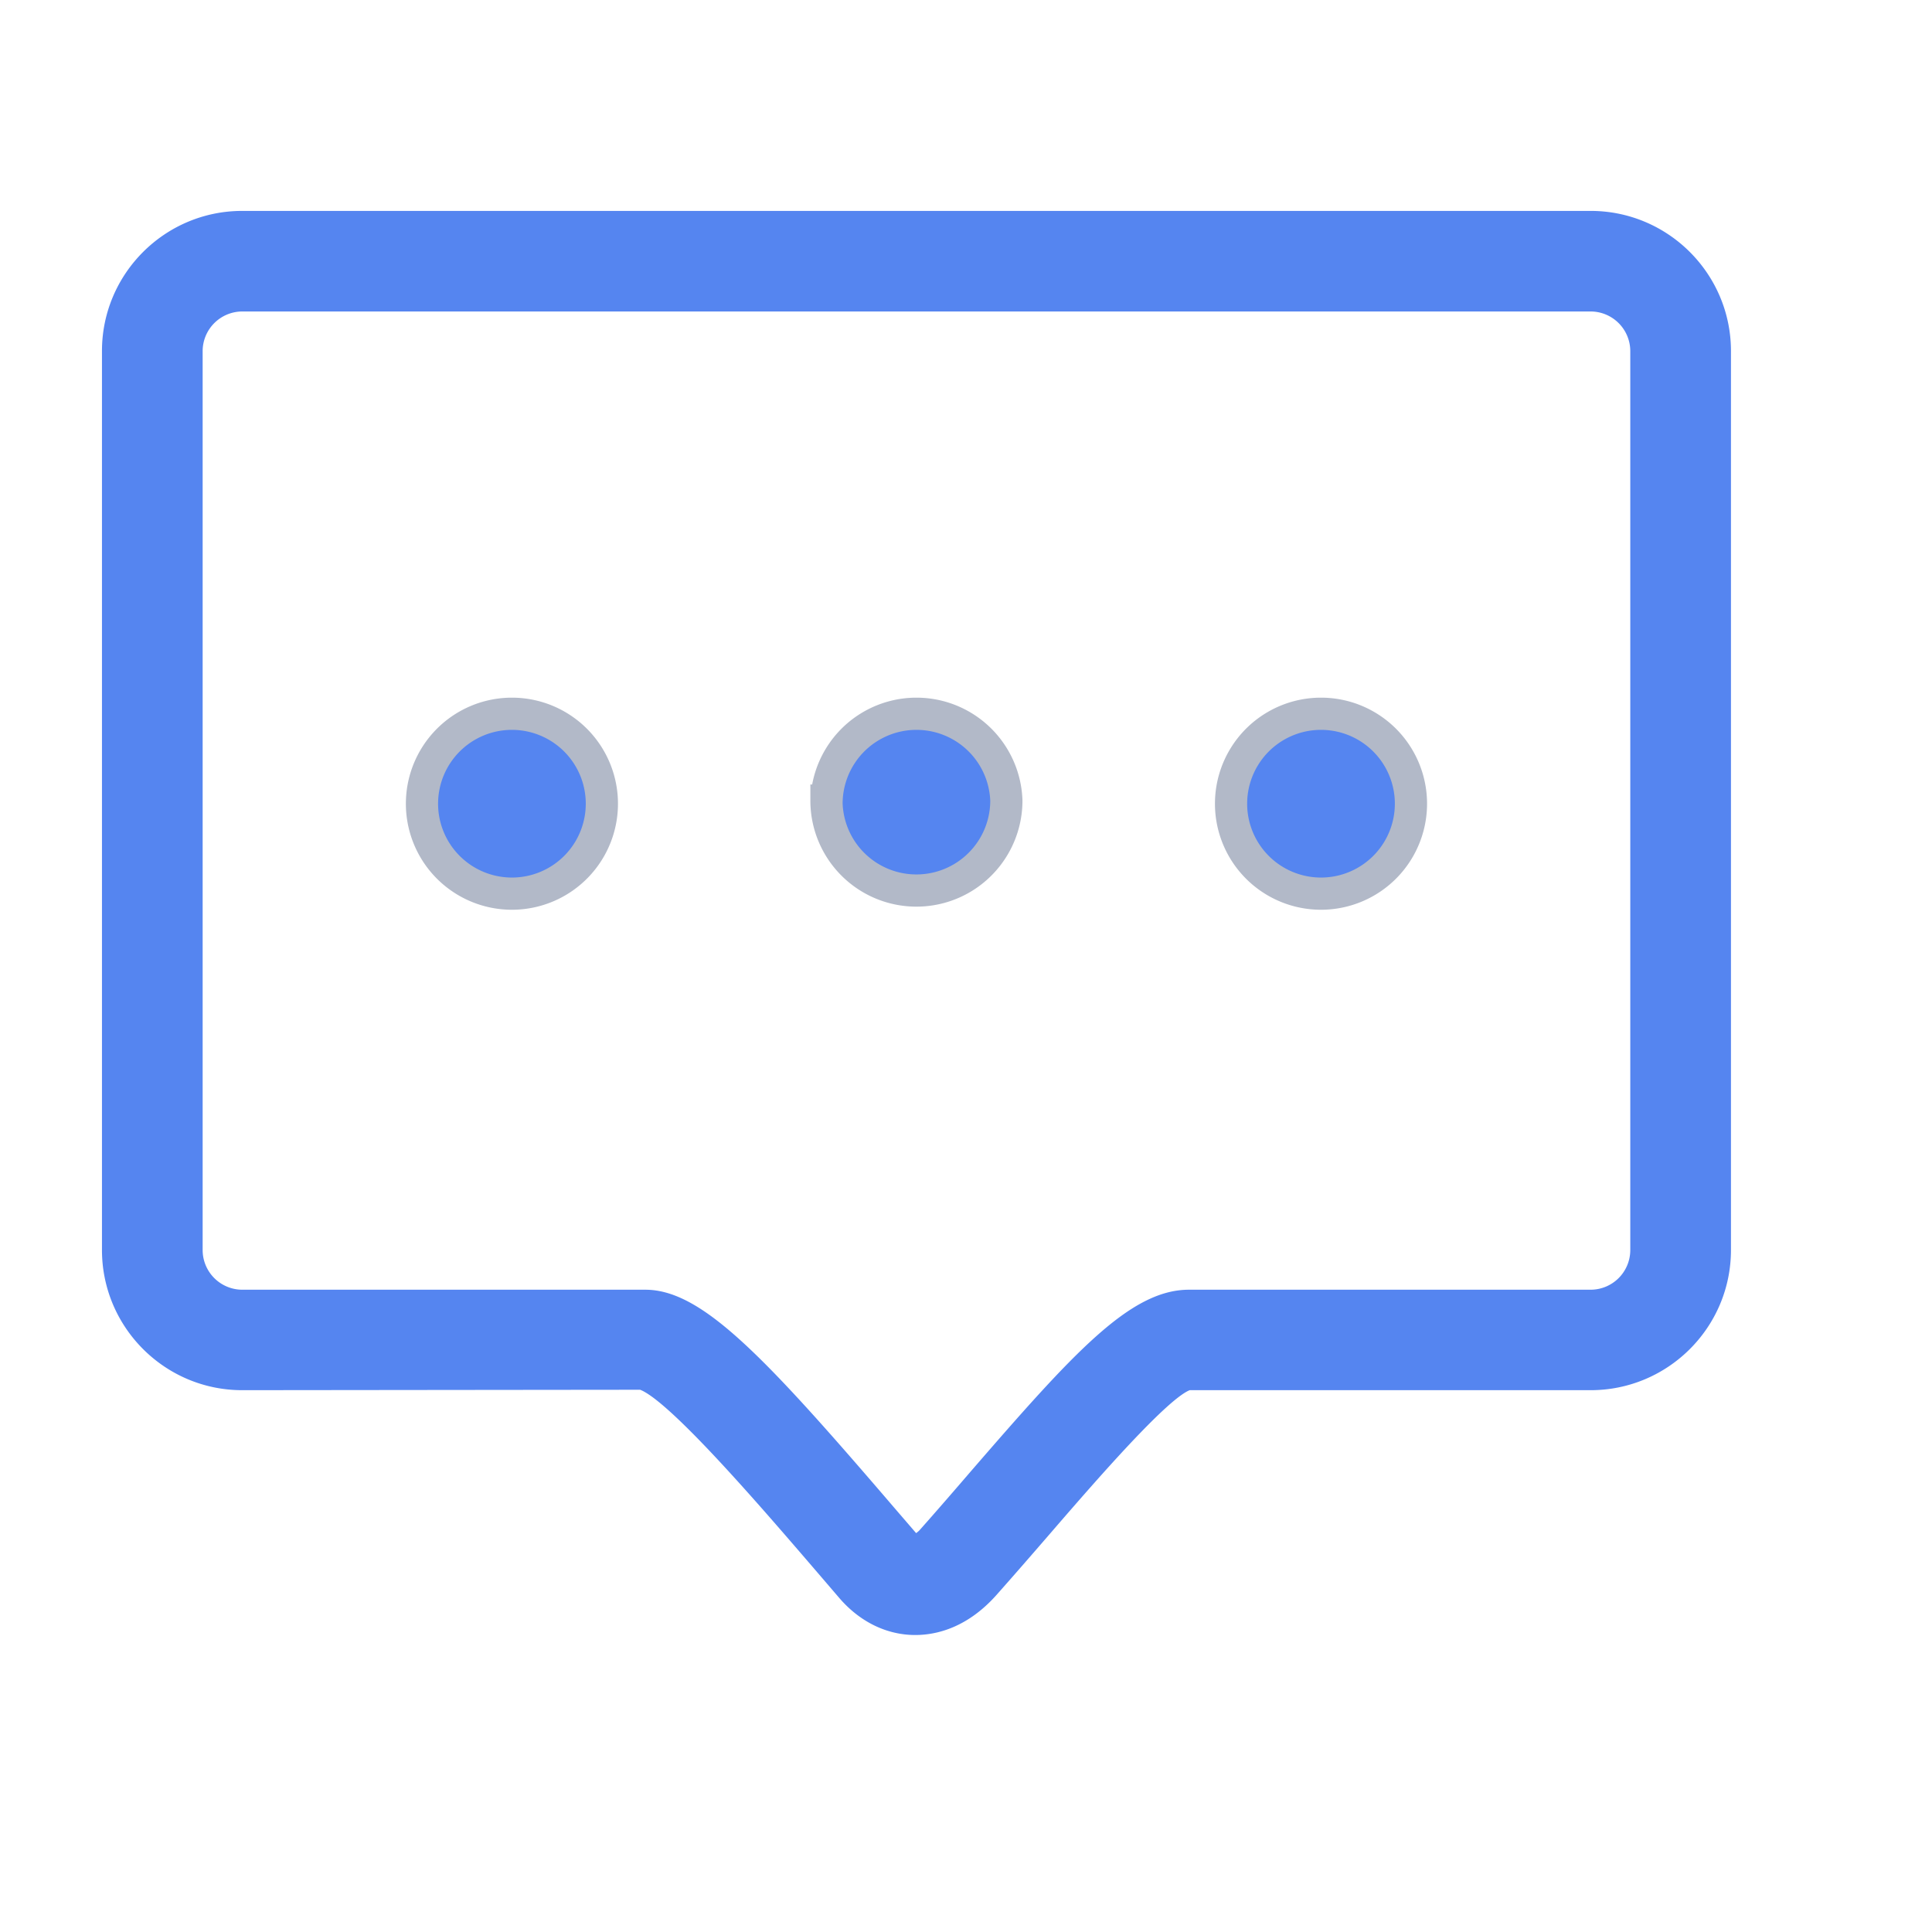 <svg width="18" height="18" xmlns="http://www.w3.org/2000/svg"><g fill="#5585F0" fill-rule="evenodd"><path d="M3.932 7.459a.838.838 0 1 0 1.675 0 .838.838 0 0 0-1.675 0zM7.7 7.459a.838.838 0 1 0 1.676 0 .838.838 0 0 0-1.675 0zM11.47 7.459a.838.838 0 1 0 1.675 0 .838.838 0 0 0-1.675 0z" stroke="#B2B9C8" stroke-width=".3"/><path d="M14.82 2.015H2.256C1.564 2.015 1 2.578 1 3.27v8.376c0 .693.564 1.256 1.256 1.256l3.716-.004c.283.09 1.16 1.113 1.686 1.725l.199.232c.182.212.42.328.67.328.184 0 .459-.062.722-.359.158-.178.316-.36.472-.54.454-.526 1.142-1.32 1.356-1.382h3.743c.693 0 1.257-.563 1.257-1.256V3.271c0-.693-.564-1.256-1.257-1.256zm.419 9.632a.42.42 0 0 1-.419.419h-3.743c-.52 0-1.04.573-1.99 1.67-.153.178-.309.358-.464.533a.282.282 0 0 1-.093.076.198.198 0 0 1-.038-.035l-.199-.231c-1.2-1.4-1.779-2.013-2.28-2.013H2.256a.42.42 0 0 1-.418-.419V3.271a.42.42 0 0 1 .418-.419H14.82a.42.42 0 0 1 .419.42v8.375z" stroke="#5585F0" stroke-width=".1"/></g></svg>